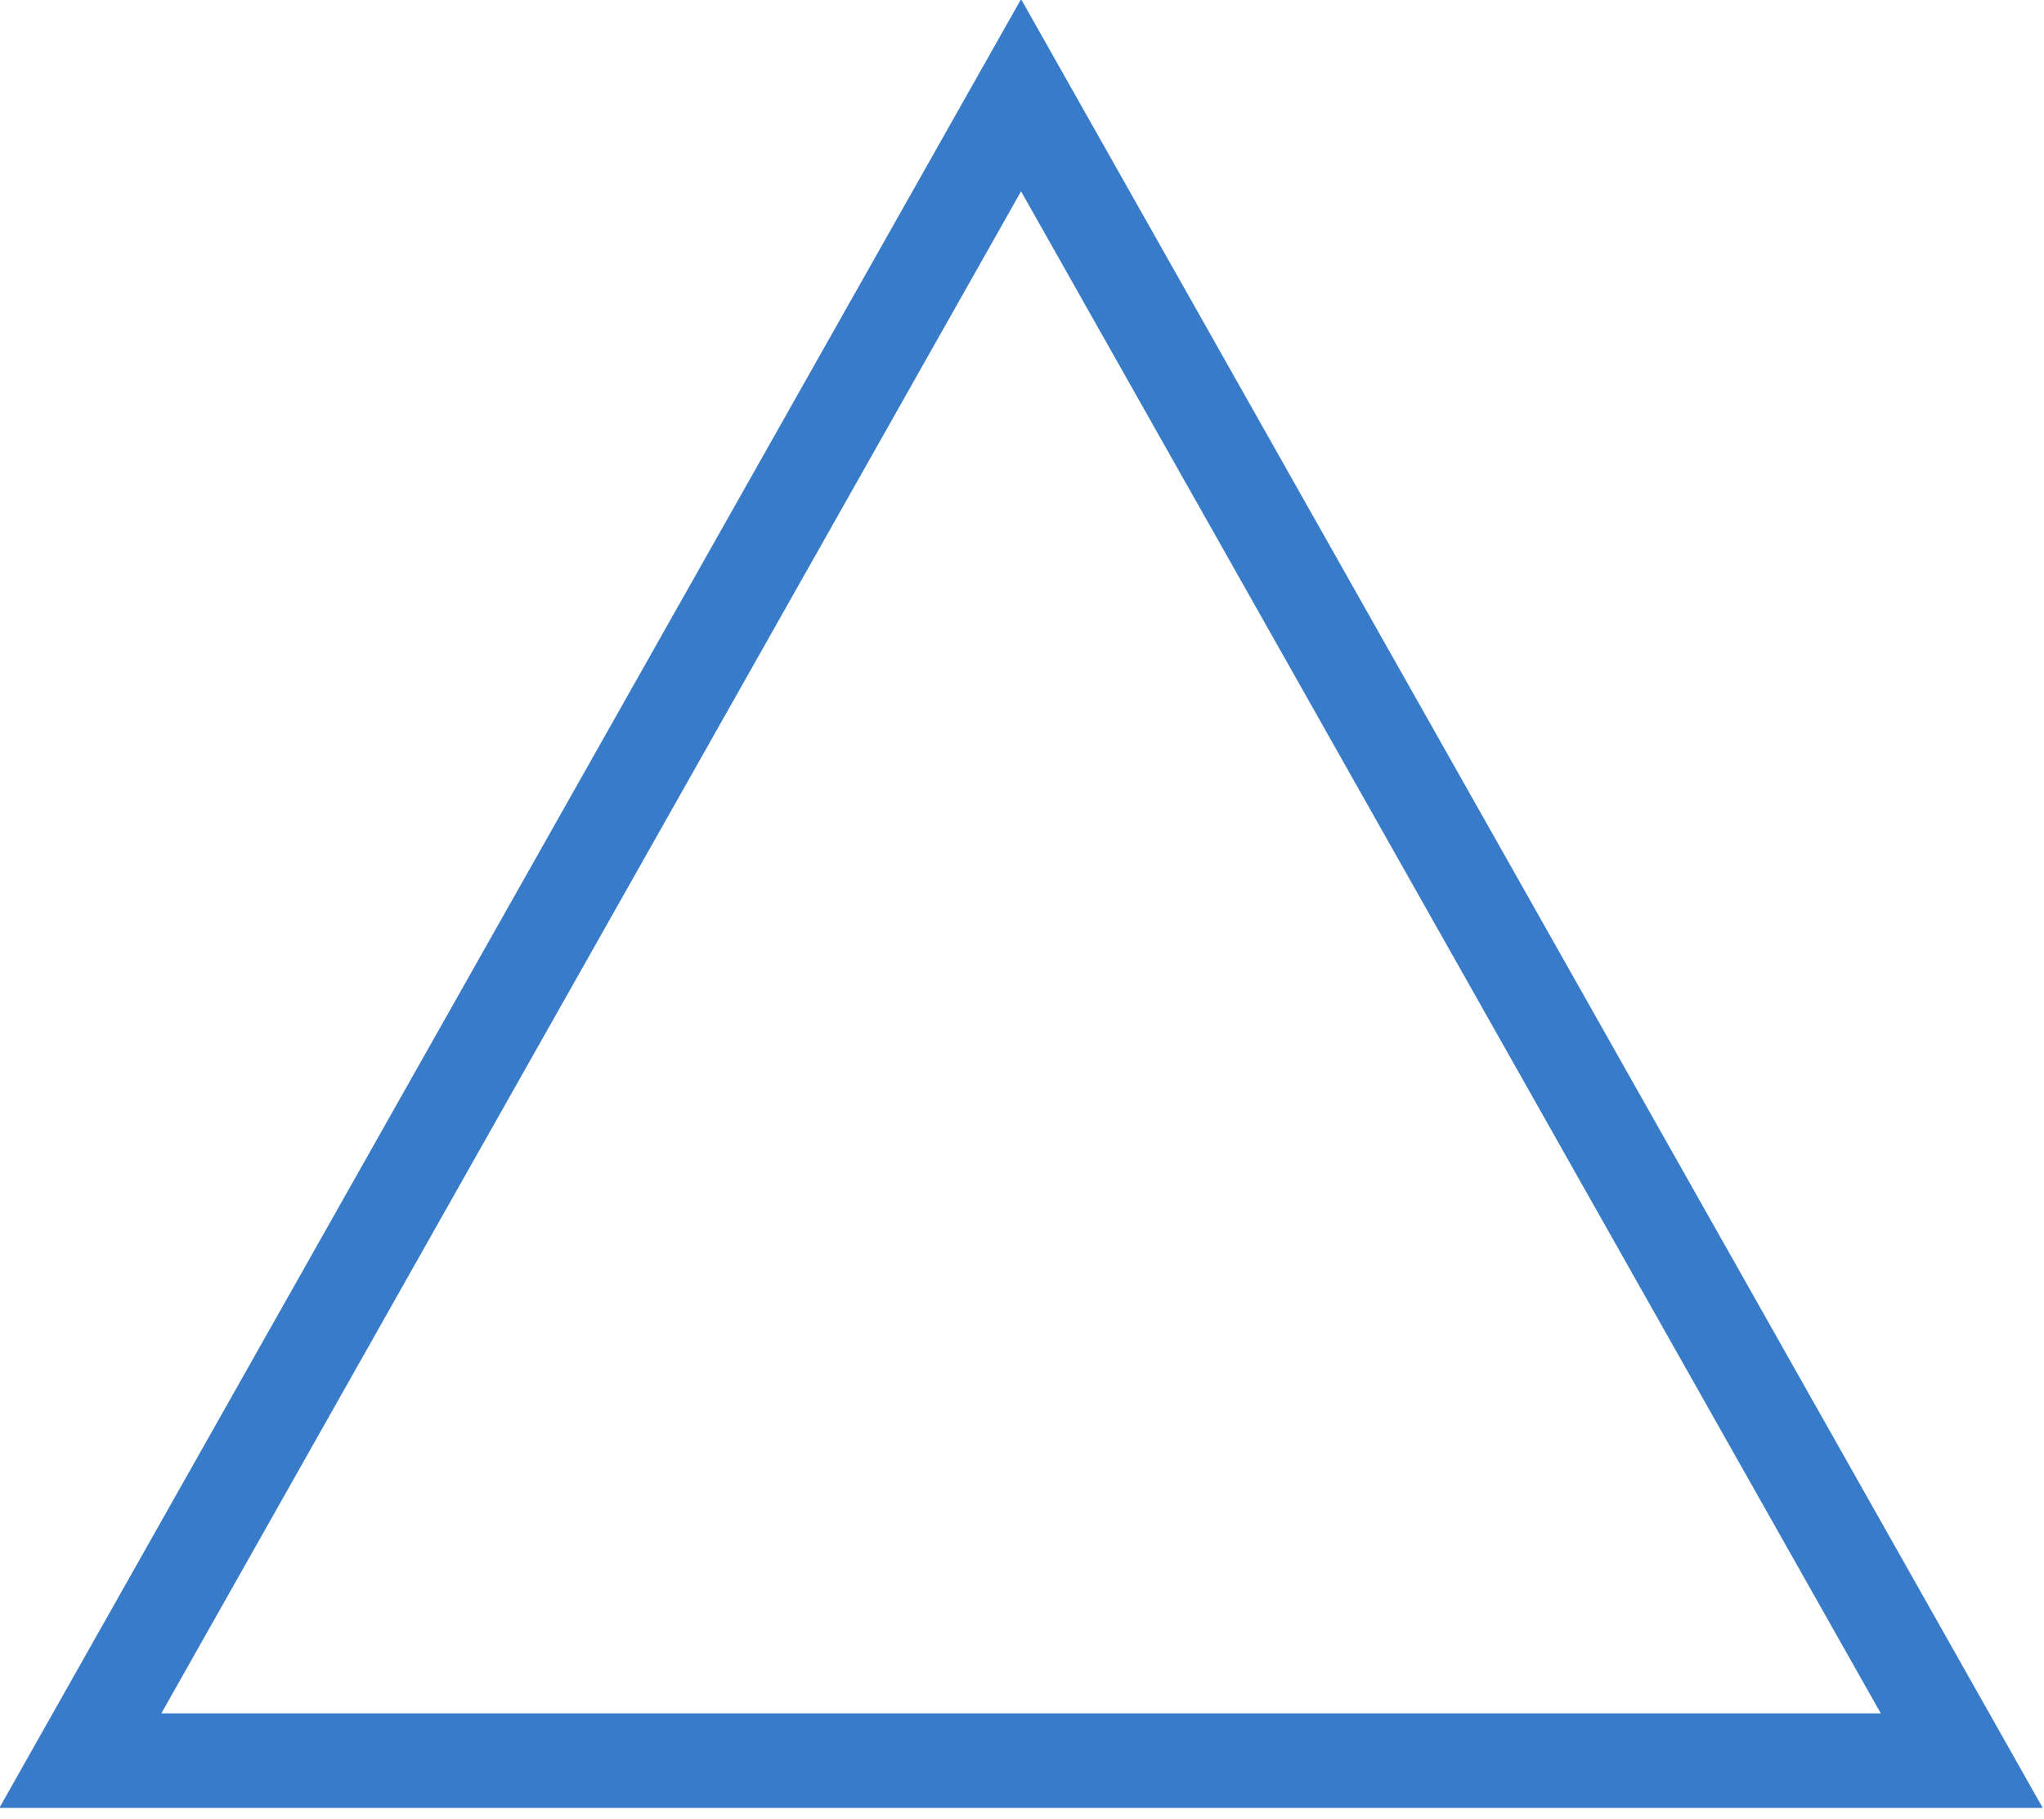 <?xml version="1.0" encoding="UTF-8" standalone="no"?>
<svg width="173px" height="154px" viewBox="0 0 173 154" version="1.1" xmlns="http://www.w3.org/2000/svg" xmlns:xlink="http://www.w3.org/1999/xlink" xmlns:sketch="http://www.bohemiancoding.com/sketch/ns">
    <!-- Generator: Sketch 3.3.2 (12043) - http://www.bohemiancoding.com/sketch -->
    <title>Imported Layers Copy 4</title>
    <desc>Created with Sketch.</desc>
    <defs></defs>
    <g id="Page-1" stroke="none" stroke-width="1" fill="none" fill-rule="evenodd" sketch:type="MSPage">
        <g id="Main" sketch:type="MSArtboardGroup" transform="translate(-911, -511)" stroke="#377BC9" stroke-width="8" stroke-linecap="round">
            <path d="M1062.074,660.028 L917.802,660.028 L997.42,519.06 L1077.038,660.028 L1062.074,660.028 Z" id="Imported-Layers-Copy-4" sketch:type="MSShapeGroup"></path>
        </g>
    </g>
</svg>